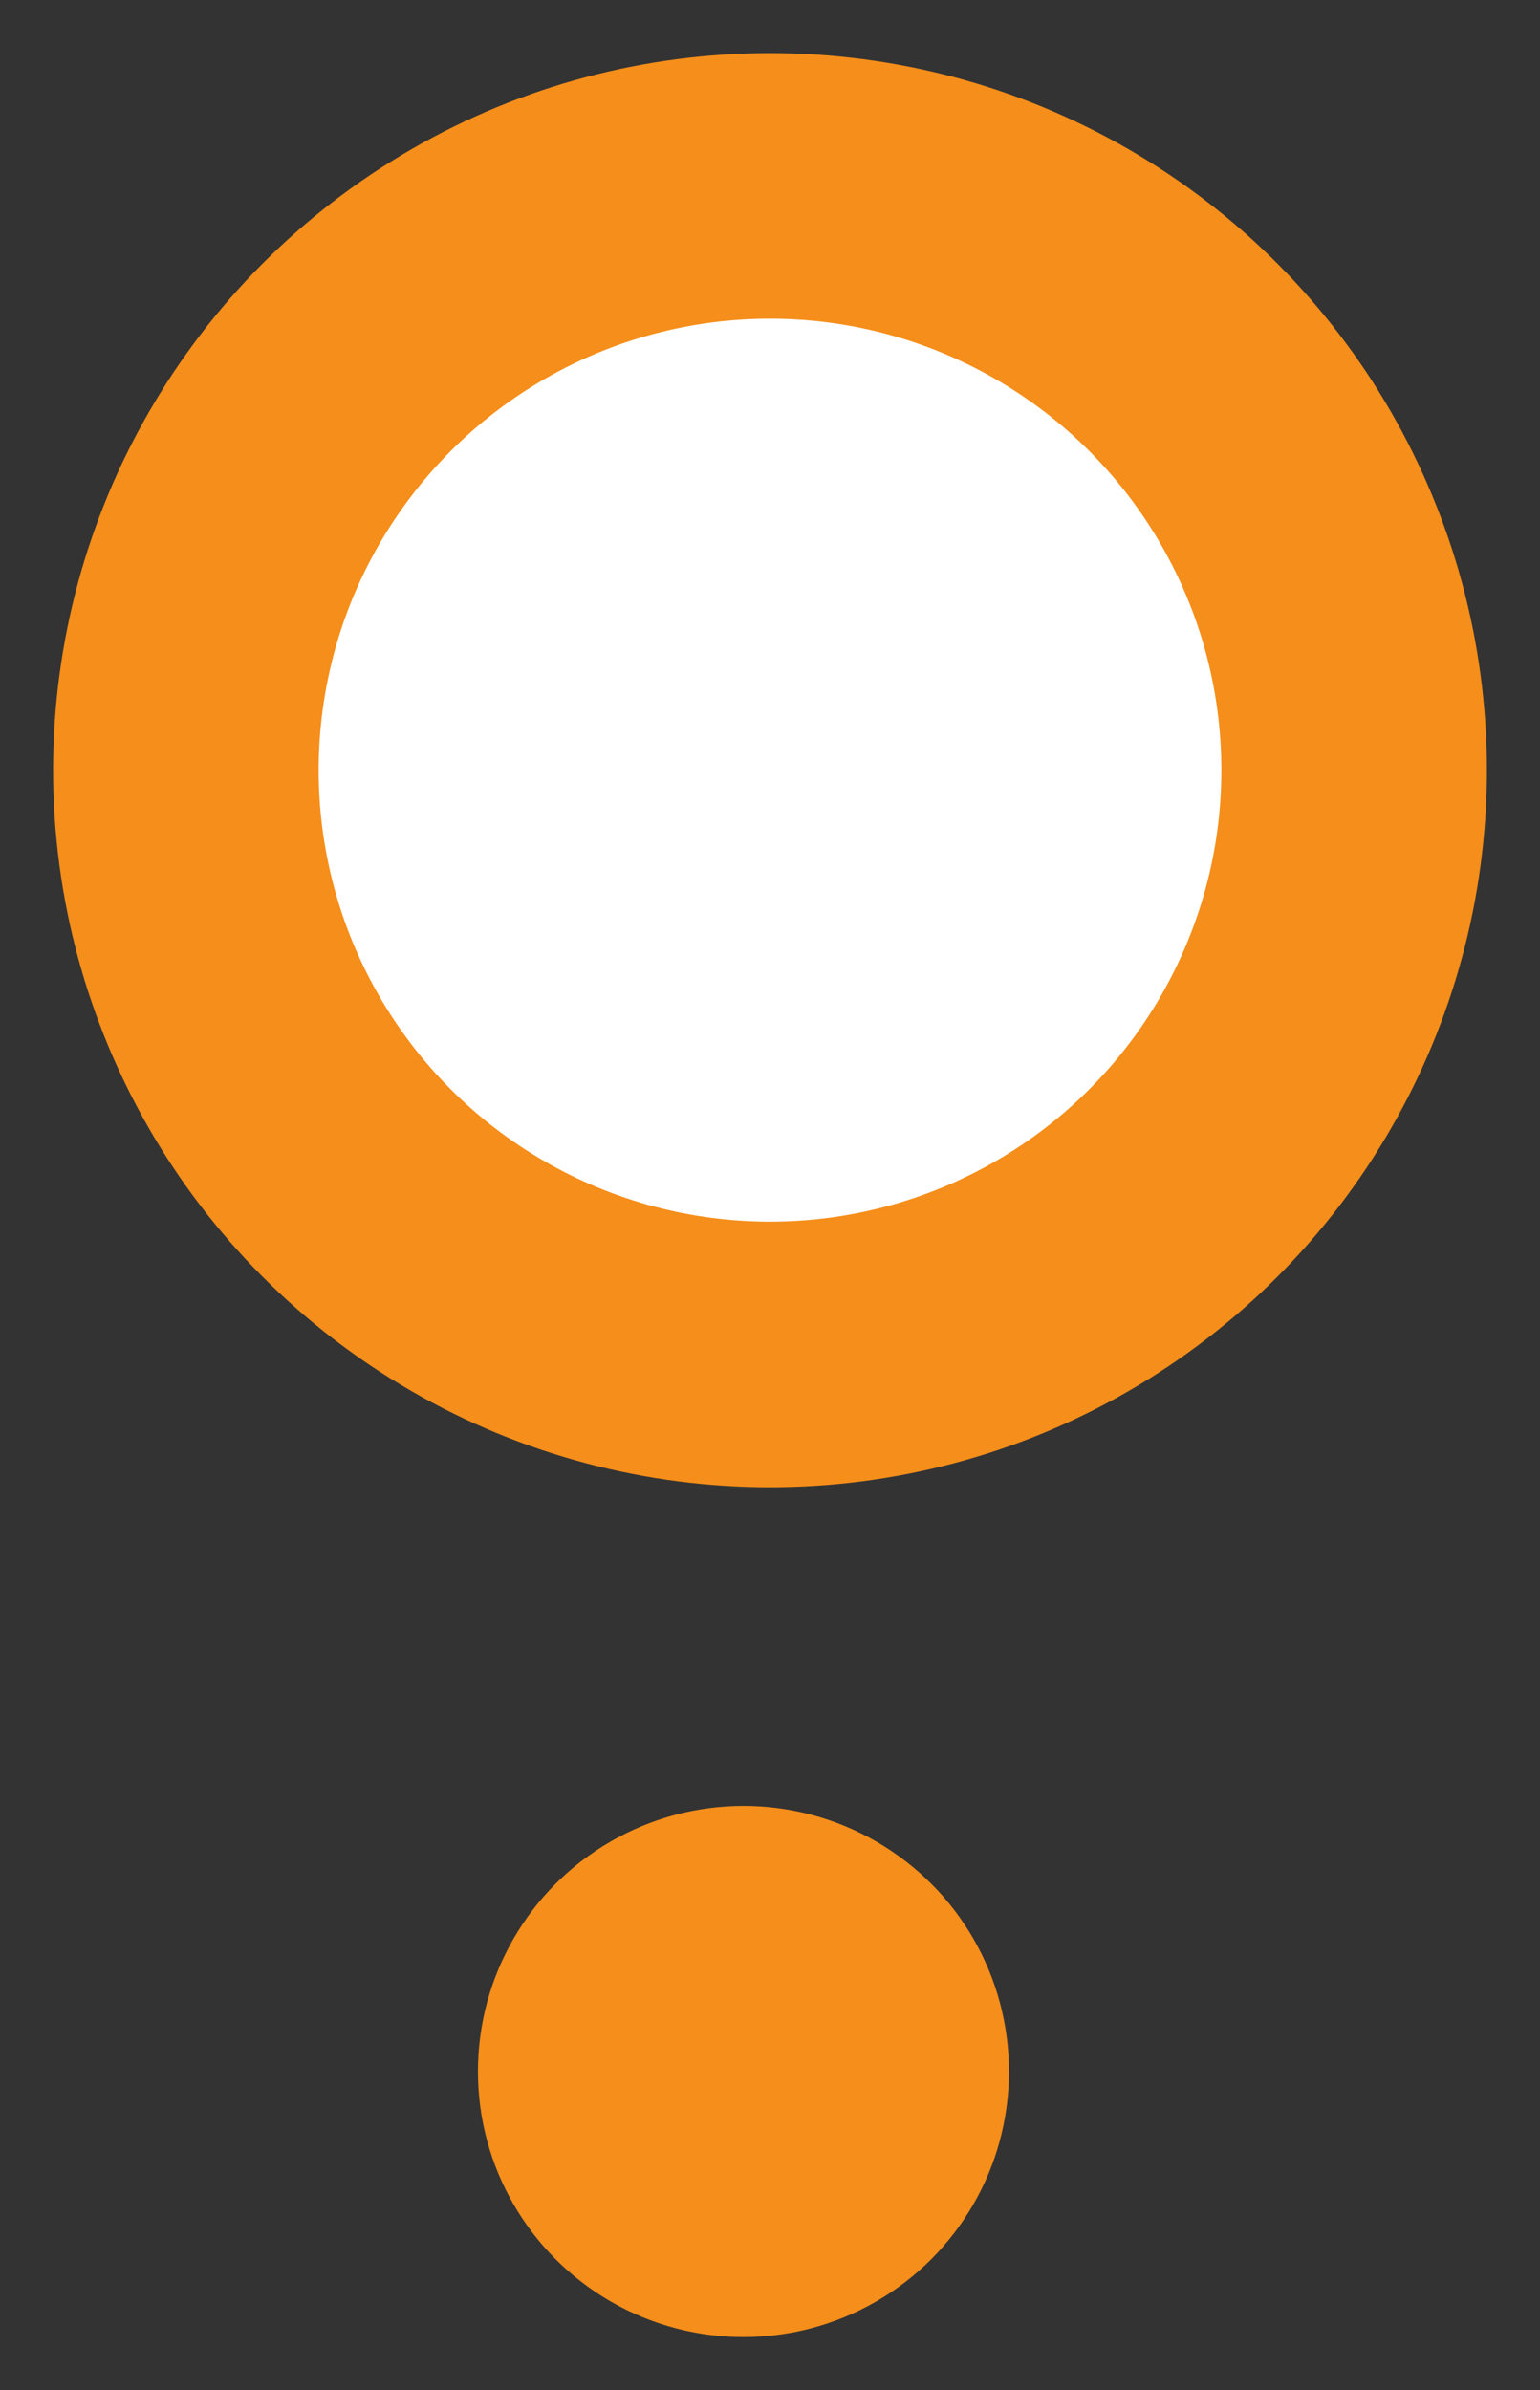 <svg width="29" height="45" viewBox="0 0 29 45" fill="none" xmlns="http://www.w3.org/2000/svg">
<rect x="0" y="0" width="29" height="45" fill="#333333" stroke="none"/>
<circle cx="14" cy="39" r="5" fill="#F58E1A"/>
<circle cx="14.5" cy="14.5" r="11" fill="white" stroke="#F58E1A" stroke-width="5"/>
</svg>
